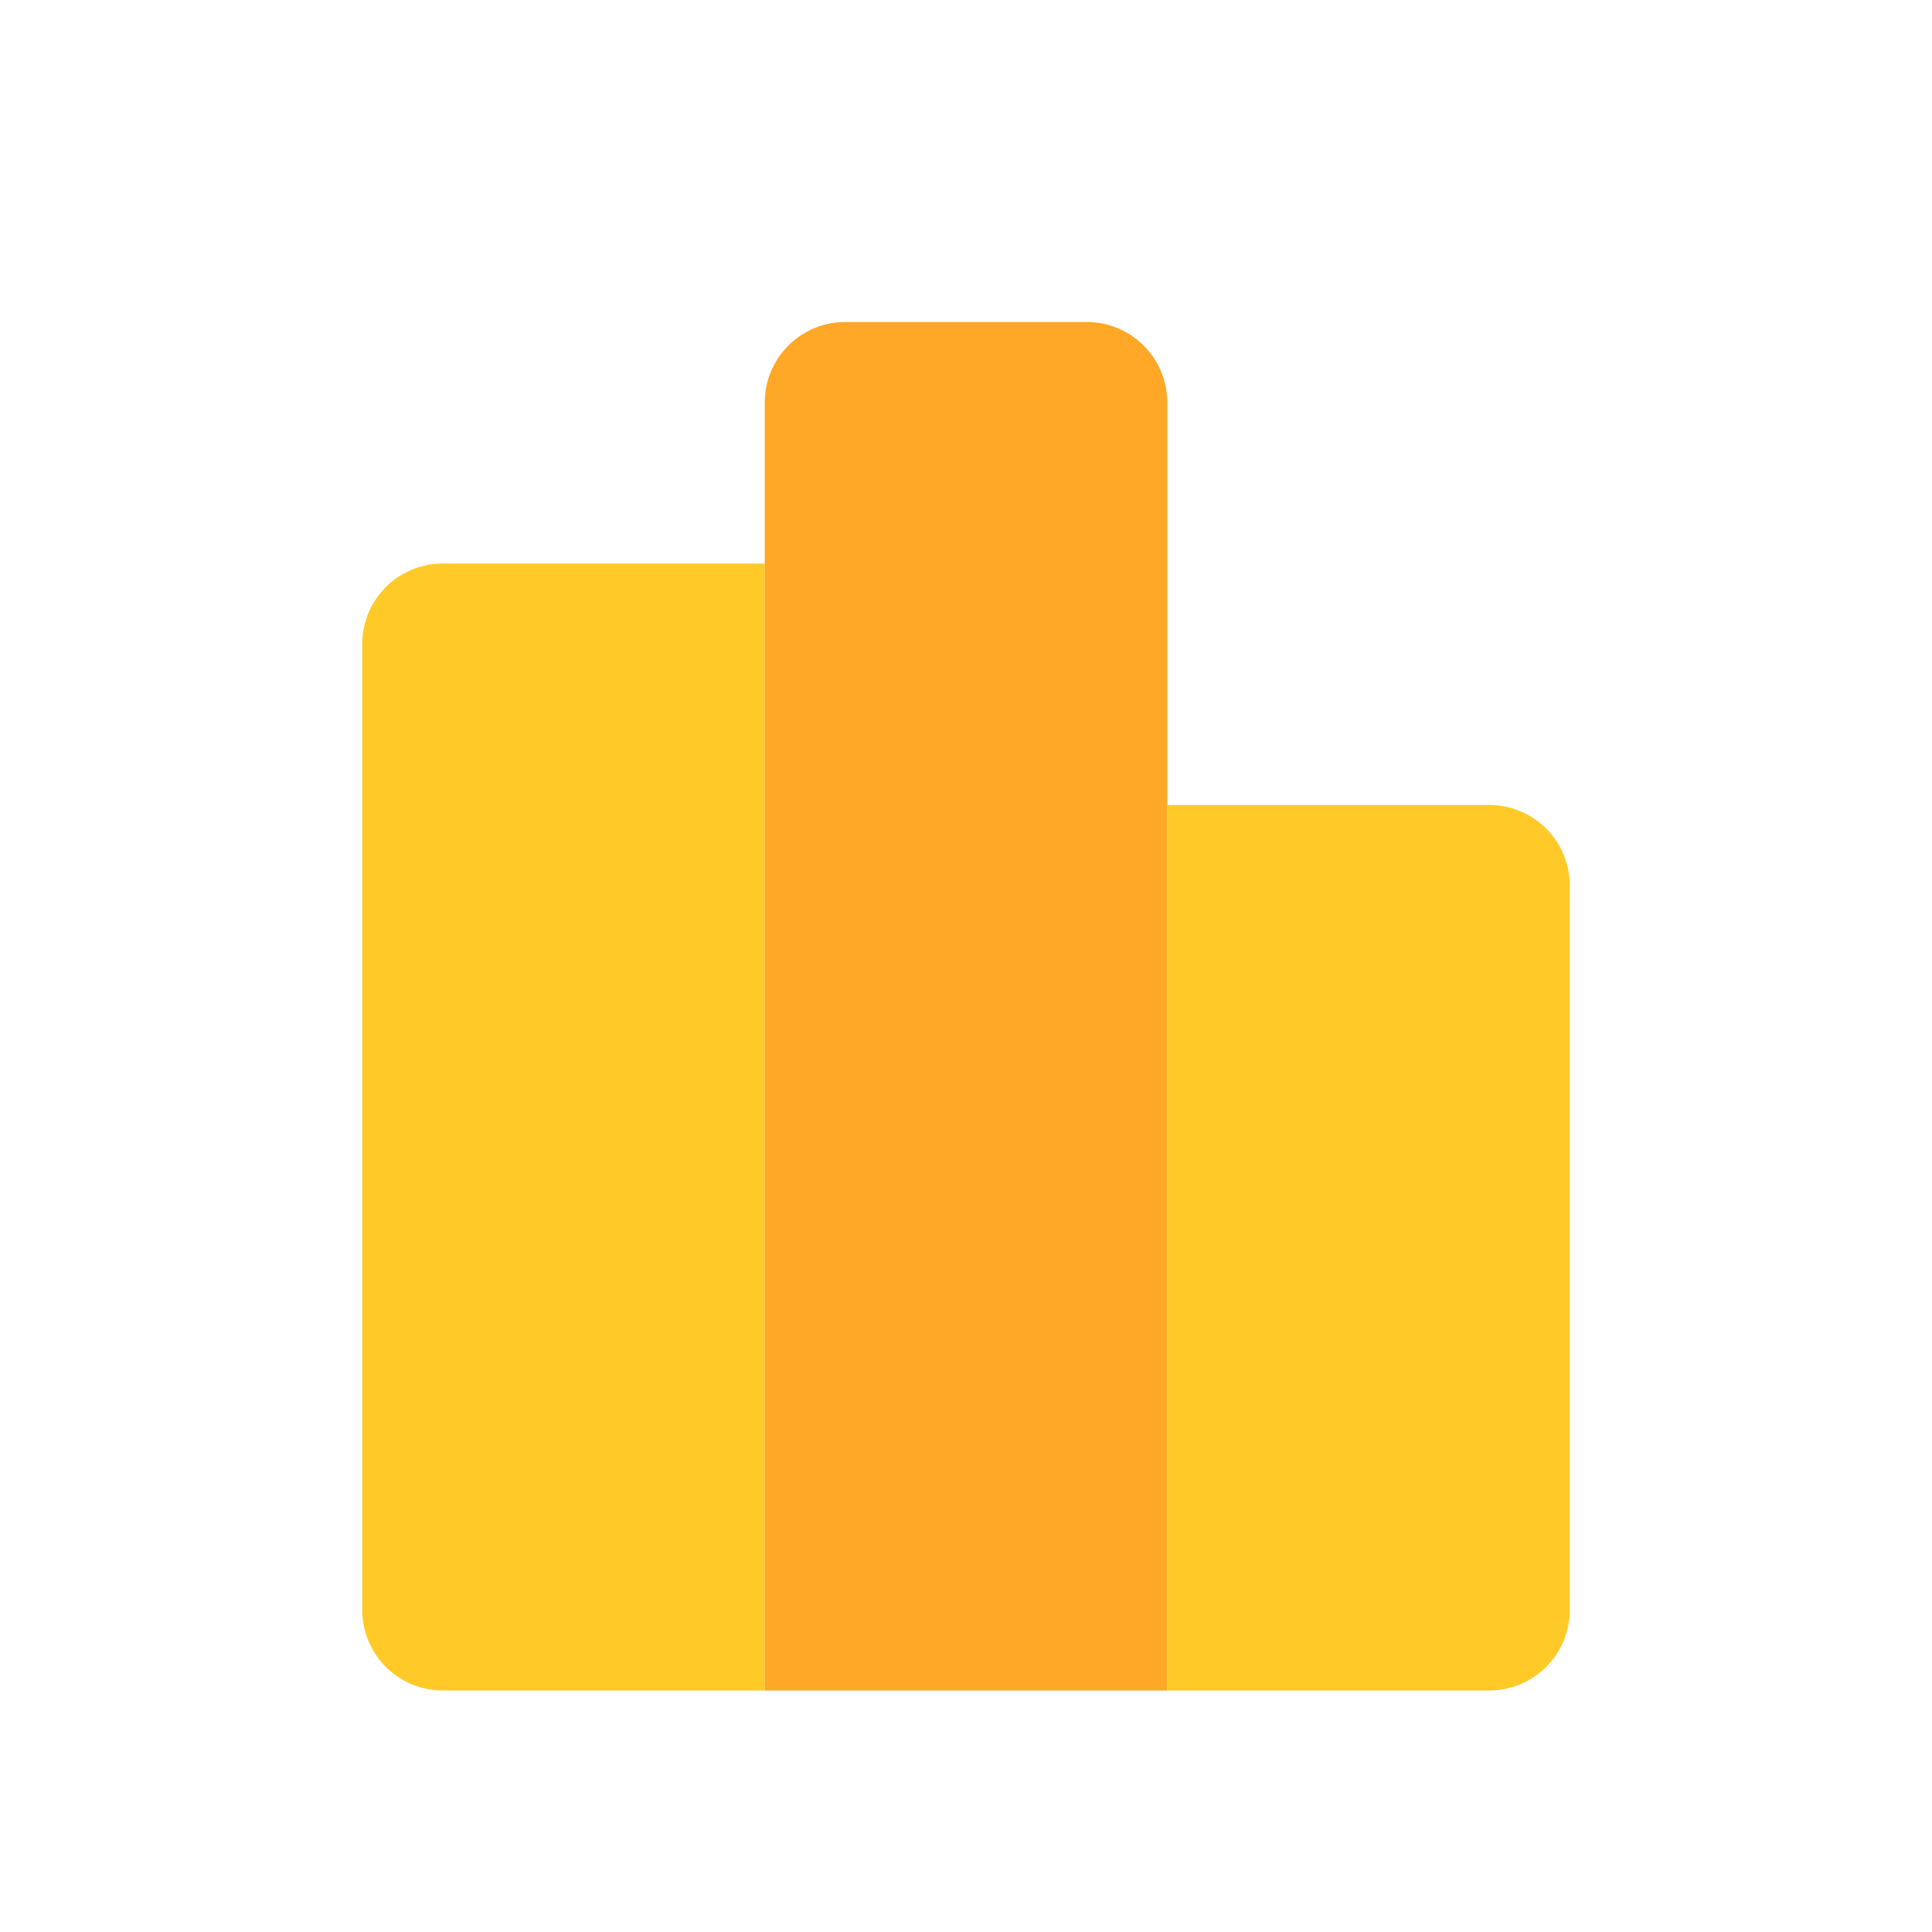 <svg viewBox="0 0 24 24" xmlns="http://www.w3.org/2000/svg"><path d="m5.5 7h4a0 0 0 0 1 0 0v14a0 0 0 0 1 0 0h-4a1 1 0 0 1 -1-1v-12a1 1 0 0 1 1-1z" fill="#ffca28"/><path d="m10.5 4h3a1 1 0 0 1 1 1v16a0 0 0 0 1 0 0h-5a0 0 0 0 1 0 0v-16a1 1 0 0 1 1-1z" fill="#ffa726"/><path d="m14.5 10h4a1 1 0 0 1 1 1v9a1 1 0 0 1 -1 1h-4a0 0 0 0 1 0 0v-11a0 0 0 0 1 0 0z" fill="#ffca28"/><path d="m0 0h24v24h-24z" fill="none"/></svg>